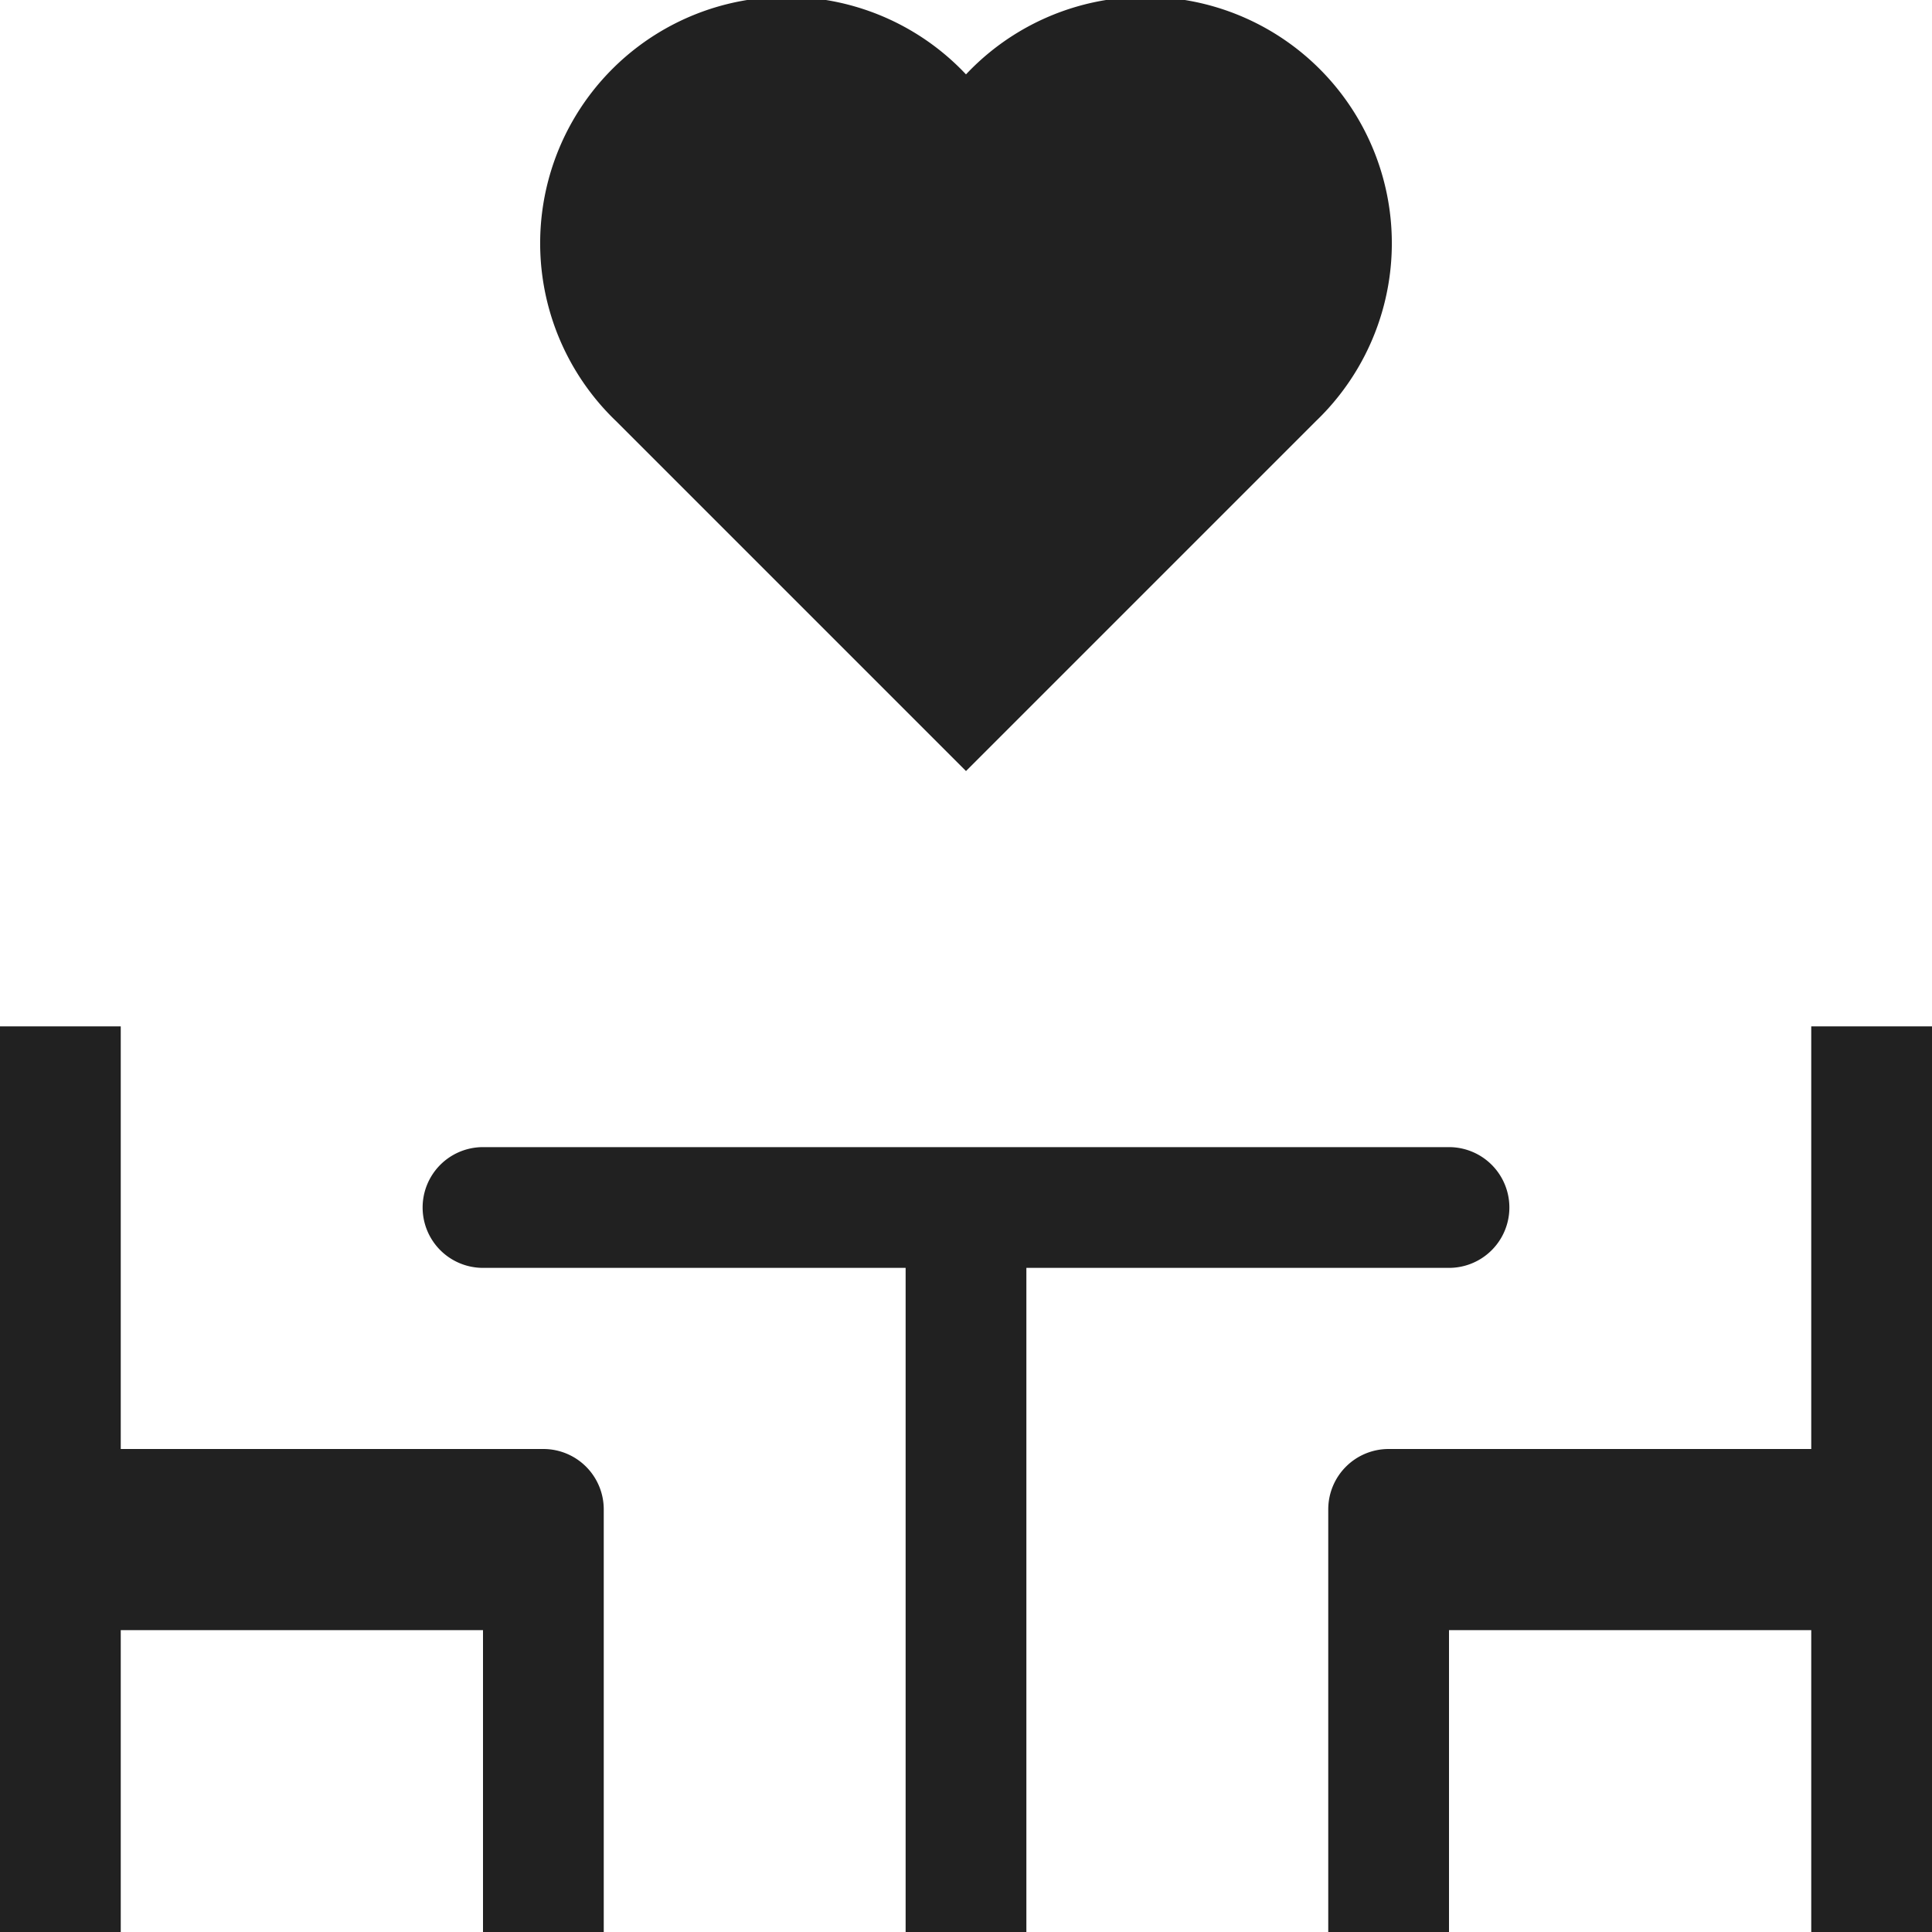 <svg xmlns="http://www.w3.org/2000/svg" height="32" width="32" viewBox="0 0 32 32"><title>romantic restaurant</title><g fill="#212121" class="nc-icon-wrapper"><path d="M24,21a1,1,0,0,0,0-2H8a1,1,0,0,0,0,2h7V32h2V21Z" fill="#212121"></path><path d="M30,17v7H23a1,1,0,0,0-1,1v7h2V27h6v5h2V17Z" fill="#212121"></path><path d="M9,24H2V17H0V32H2V27H8v5h2V25A1,1,0,0,0,9,24Z" fill="#212121"></path><path d="M21.8,6.971l-5.8,5.8-5.8-5.8A4.081,4.081,0,1,1,16,1.232a4.081,4.081,0,1,1,5.8,5.739Z" data-color="color-2"></path></g></svg>